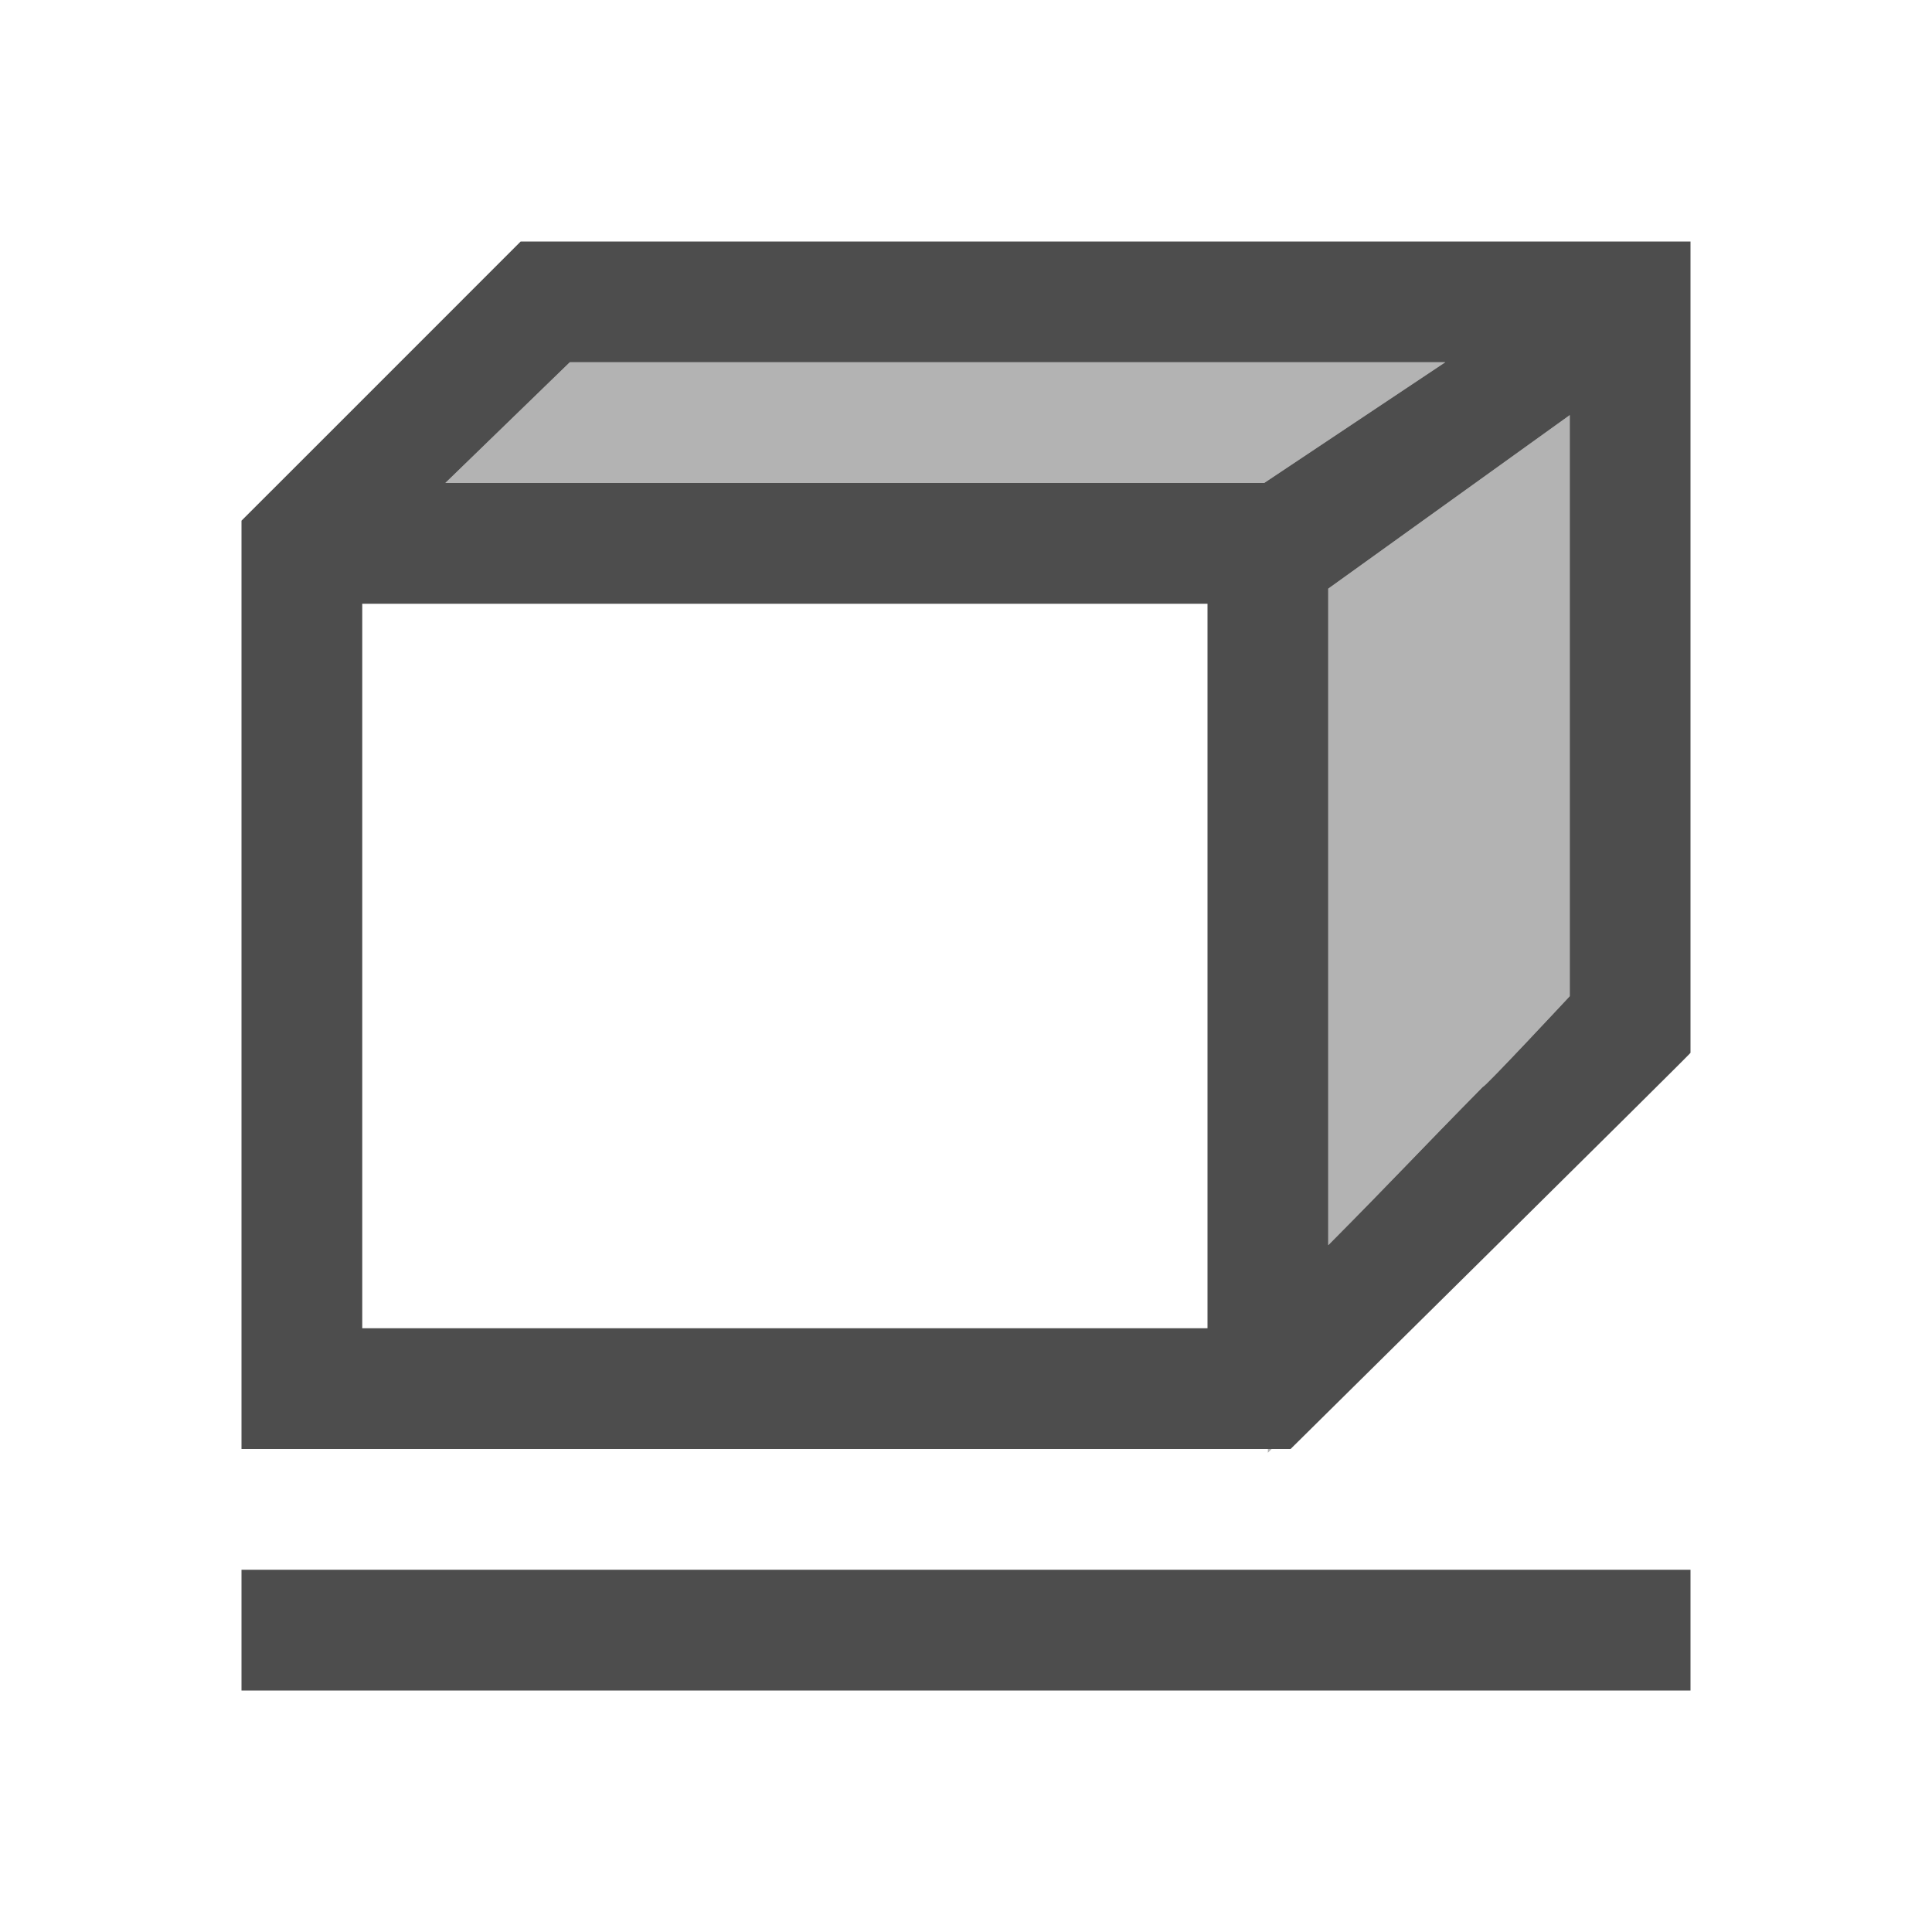 <svg xmlns="http://www.w3.org/2000/svg" viewBox="0 0 16 16">
 <path 
     style="fill:#b3b3b3" 
     d="M 4.719 3 L 3.688 4 L 10.469 4 L 11.969 3 L 6 3 L 5 3 L 4.719 3 z M 13 3.438 C 12.268 3.964 11.47 4.537 11 4.875 L 11 10.312 C 11.546 9.762 11.737 9.552 12.281 9 C 12.291 9.011 13 8.25 13 8.25 L 13 3.438 z M 10.5 12 L 10.5 12.031 L 10.531 12 L 10.5 12 z "
     />
 <path 
     style="fill:#4d4d4d" 
     d="M 4.312 2 C 3.338 2.975 2 4.312 2 4.312 L 2 5 L 2 12 L 10 12 L 10.688 12 C 10.688 12 14.011 8.717 14 8.719 L 14 8.438 L 14 8 L 14 2.719 L 14 2 L 13 2 L 6 2 L 4.312 2 z M 4.719 3 L 5 3 L 6 3 L 11.969 3 L 10.469 4 L 5 4 L 3.688 4 L 4.719 3 z M 13 3.438 L 13 8.25 C 13 8.25 12.291 9.011 12.281 9 C 11.737 9.552 11.546 9.762 11 10.312 L 11 4.875 C 11.47 4.537 12.268 3.964 13 3.438 z M 3 5 L 5 5 L 10 5 L 10 6 L 10 11 L 3 11 L 3 5 z M 2 13 L 2 14 L 14 14 L 14 13 L 2 13 z "
     />
 </svg>
